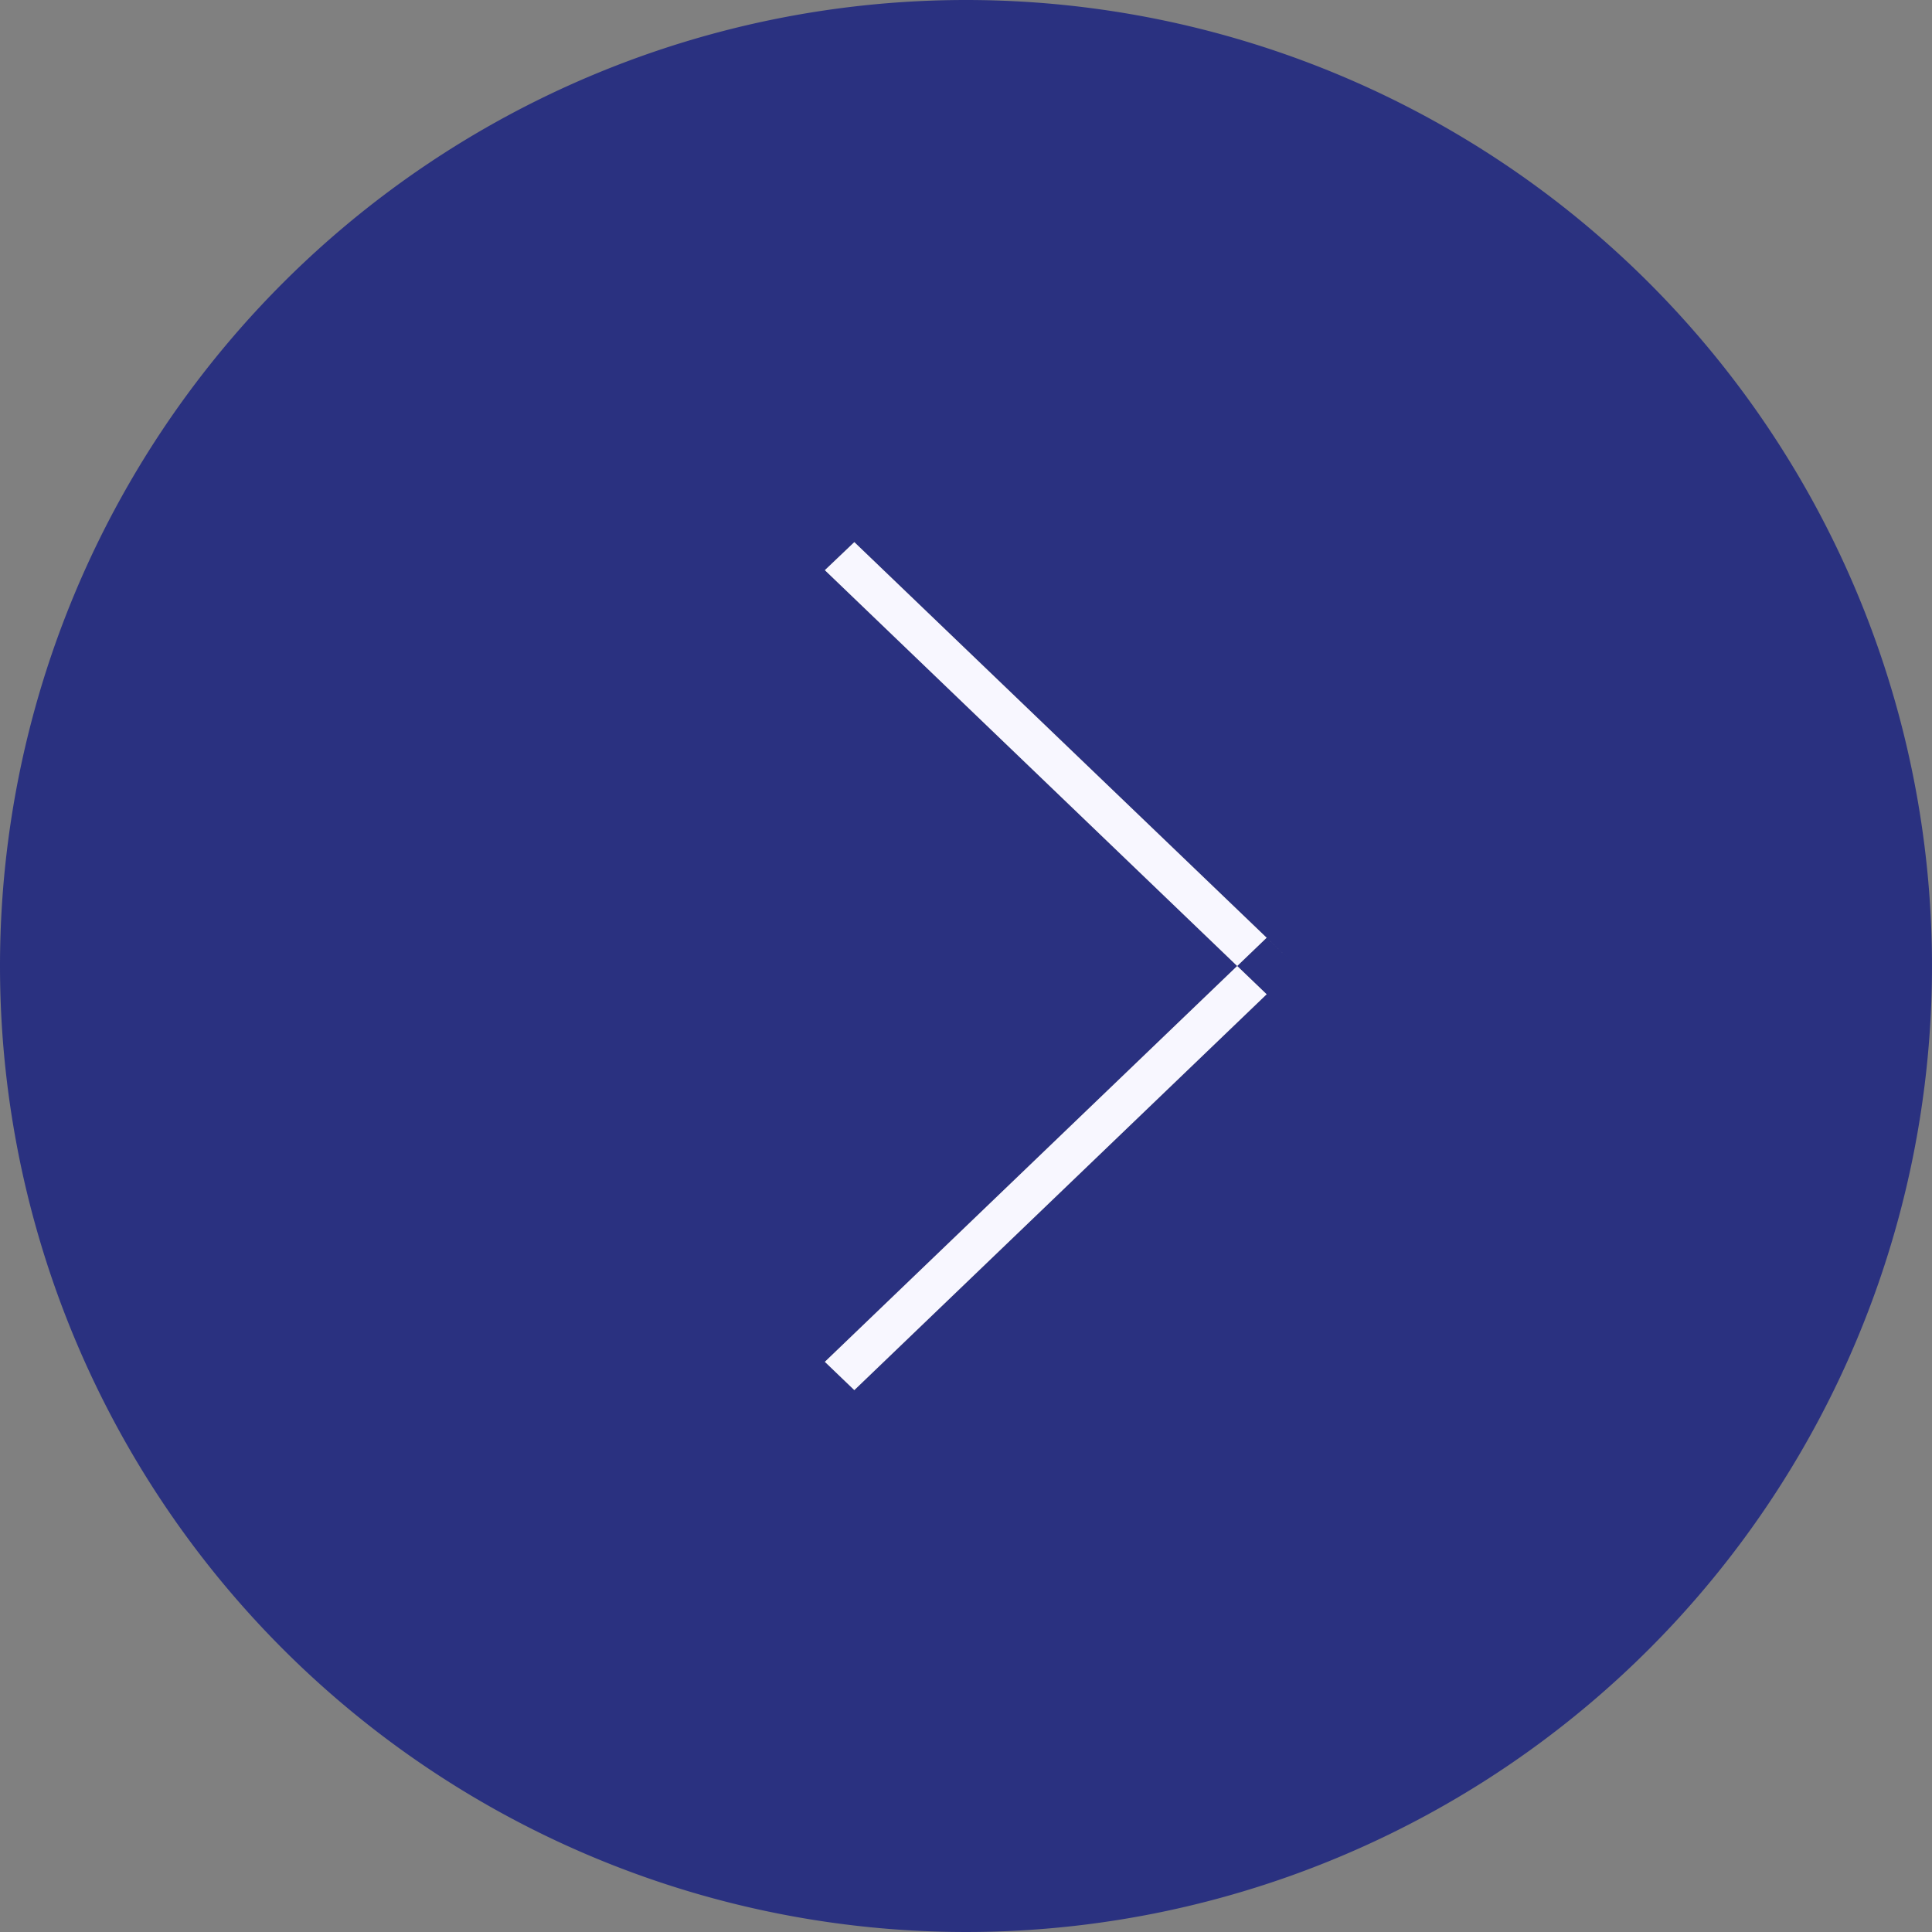 <svg xmlns="http://www.w3.org/2000/svg" width="82" height="82" viewBox="0 0 82 82">
  <rect x="0" y="0" width="82" height="82" fill="#808080" stroke="none"/>
<defs>
    <style>
      .cls-1 {
        fill: #2a3180;
      }

      .cls-1, .cls-2 {
        fill-rule: evenodd;
      }

      .cls-2 {
        fill: #f8f7ff;
      }
    </style>
  </defs>
  <path id="вправо_copy_3" data-name="вправо copy 3" class="cls-1" d="M2552,4988a41,41,0,1,1-41,41A41,41,0,0,1,2552,4988Zm-4.74,59-1.25-1.2,18.75-18,1.25,1.2Zm-1.25-34.8,1.25-1.19,18.75,17.99-1.25,1.2Z" transform="translate(-2511 -4988)"/>
  <path id="вправо_copy_3-2" data-name="вправо copy 3" class="cls-2" d="M2547.26,5047l-1.25-1.2,18.75-18,1.25,1.2Zm-1.25-34.8,1.25-1.19,18.75,17.99-1.25,1.2Z" transform="translate(-2511 -4988)"/>
</svg>
